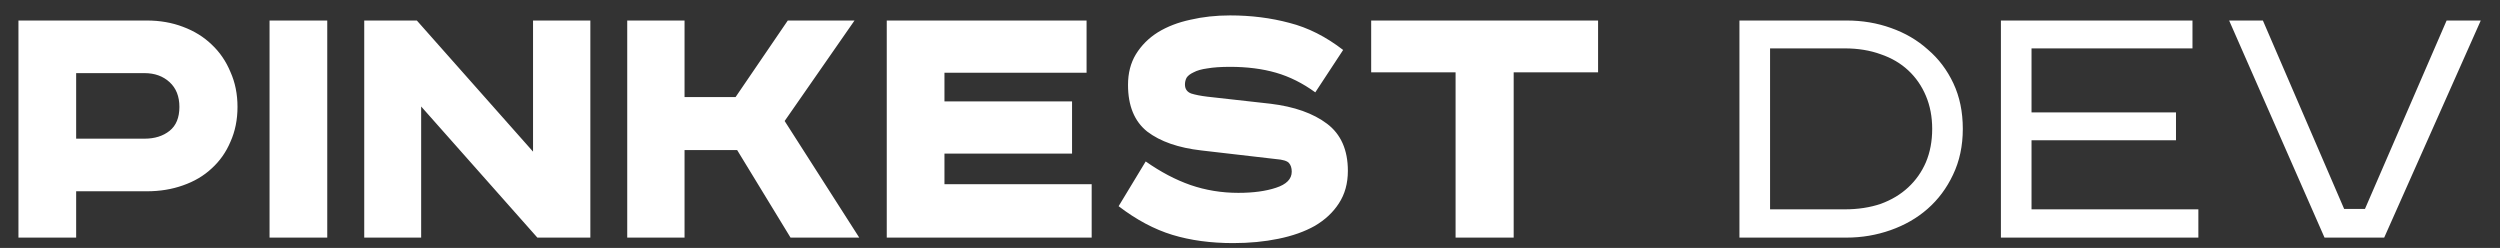 <svg width="121" height="12" viewBox="0 0 121 12" fill="none" xmlns="http://www.w3.org/2000/svg">
<rect x="0" y="0" width="121" height="12" fill="#333333" stroke="none"/>
<path d="M7.106 0.993C7.739 0.993 8.322 1.094 8.854 1.297C9.399 1.5 9.861 1.785 10.241 2.152C10.634 2.519 10.938 2.963 11.153 3.482C11.381 3.989 11.495 4.552 11.495 5.173C11.495 5.794 11.381 6.357 11.153 6.864C10.938 7.371 10.634 7.801 10.241 8.156C9.861 8.511 9.399 8.783 8.854 8.973C8.322 9.163 7.739 9.258 7.106 9.258H3.686V11.5H0.893V0.993H7.106ZM3.686 6.712H6.992C7.486 6.712 7.891 6.585 8.208 6.332C8.525 6.079 8.683 5.692 8.683 5.173C8.683 4.666 8.525 4.267 8.208 3.976C7.891 3.685 7.486 3.539 6.992 3.539H3.686V6.712ZM15.839 0.993V11.5H13.046V0.993H15.839ZM20.175 0.993L25.799 7.339V0.993H28.573V11.5H26.008L20.384 5.154V11.5H17.629V0.993H20.175ZM33.132 0.993V4.698H35.602L38.129 0.993H41.359L37.977 5.857L41.587 11.5H38.262L35.678 7.263H33.132V11.5H30.358V0.993H33.132ZM52.59 0.993V3.52H45.712V4.907H51.887V7.434H45.712V8.916H52.837V11.5H42.919V0.993H52.59ZM63.66 4.47C63.051 4.027 62.418 3.71 61.76 3.52C61.101 3.33 60.36 3.235 59.536 3.235C59.093 3.235 58.726 3.26 58.434 3.311C58.156 3.349 57.934 3.412 57.77 3.501C57.605 3.577 57.491 3.666 57.428 3.767C57.377 3.868 57.352 3.976 57.352 4.09C57.352 4.305 57.453 4.451 57.656 4.527C57.858 4.59 58.118 4.641 58.434 4.679L61.493 5.021C62.646 5.16 63.558 5.483 64.23 5.99C64.901 6.497 65.237 7.257 65.237 8.27C65.237 8.878 65.091 9.404 64.799 9.847C64.521 10.278 64.135 10.639 63.641 10.93C63.147 11.209 62.557 11.418 61.873 11.557C61.202 11.696 60.474 11.766 59.688 11.766C58.599 11.766 57.617 11.633 56.743 11.367C55.87 11.101 55.002 10.639 54.141 9.98L55.452 7.814C56.173 8.321 56.895 8.701 57.617 8.954C58.352 9.207 59.125 9.334 59.935 9.334C60.657 9.334 61.266 9.252 61.76 9.087C62.266 8.922 62.52 8.663 62.52 8.308C62.52 8.131 62.475 7.991 62.386 7.89C62.298 7.789 62.089 7.725 61.76 7.7L58.15 7.282C57.035 7.155 56.161 6.851 55.528 6.37C54.907 5.876 54.596 5.122 54.596 4.109C54.596 3.539 54.723 3.045 54.977 2.627C55.242 2.196 55.597 1.842 56.041 1.563C56.496 1.284 57.022 1.082 57.617 0.955C58.213 0.816 58.852 0.746 59.536 0.746C60.55 0.746 61.506 0.866 62.406 1.107C63.305 1.335 64.172 1.772 65.008 2.418L63.66 4.47ZM77.347 0.993V3.501H73.262V11.5H70.45V3.501H66.365V0.993H77.347ZM89.376 0.993C90.136 0.993 90.852 1.113 91.523 1.354C92.207 1.595 92.803 1.943 93.309 2.399C93.829 2.842 94.24 3.387 94.544 4.033C94.848 4.679 95 5.414 95 6.237C95 7.06 94.842 7.801 94.525 8.46C94.221 9.106 93.81 9.657 93.29 10.113C92.784 10.556 92.188 10.898 91.504 11.139C90.82 11.38 90.111 11.5 89.376 11.5H84.189V0.993H89.376ZM85.671 10.132H89.281C89.927 10.132 90.51 10.043 91.029 9.866C91.549 9.676 91.992 9.41 92.359 9.068C92.727 8.726 93.012 8.321 93.214 7.852C93.417 7.371 93.518 6.832 93.518 6.237C93.518 5.654 93.417 5.122 93.214 4.641C93.012 4.16 92.727 3.748 92.359 3.406C91.992 3.064 91.549 2.804 91.029 2.627C90.51 2.437 89.927 2.342 89.281 2.342H85.671V10.132ZM106.116 0.993V2.342H98.326V5.439H105.318V6.788H98.326V10.132H106.401V11.5H96.844V0.993H106.116ZM109.524 0.993L113.457 10.113H114.464L118.416 0.993H120.069L115.395 11.5H112.507L107.89 0.993H109.524Z" fill="white"/>
</svg>
